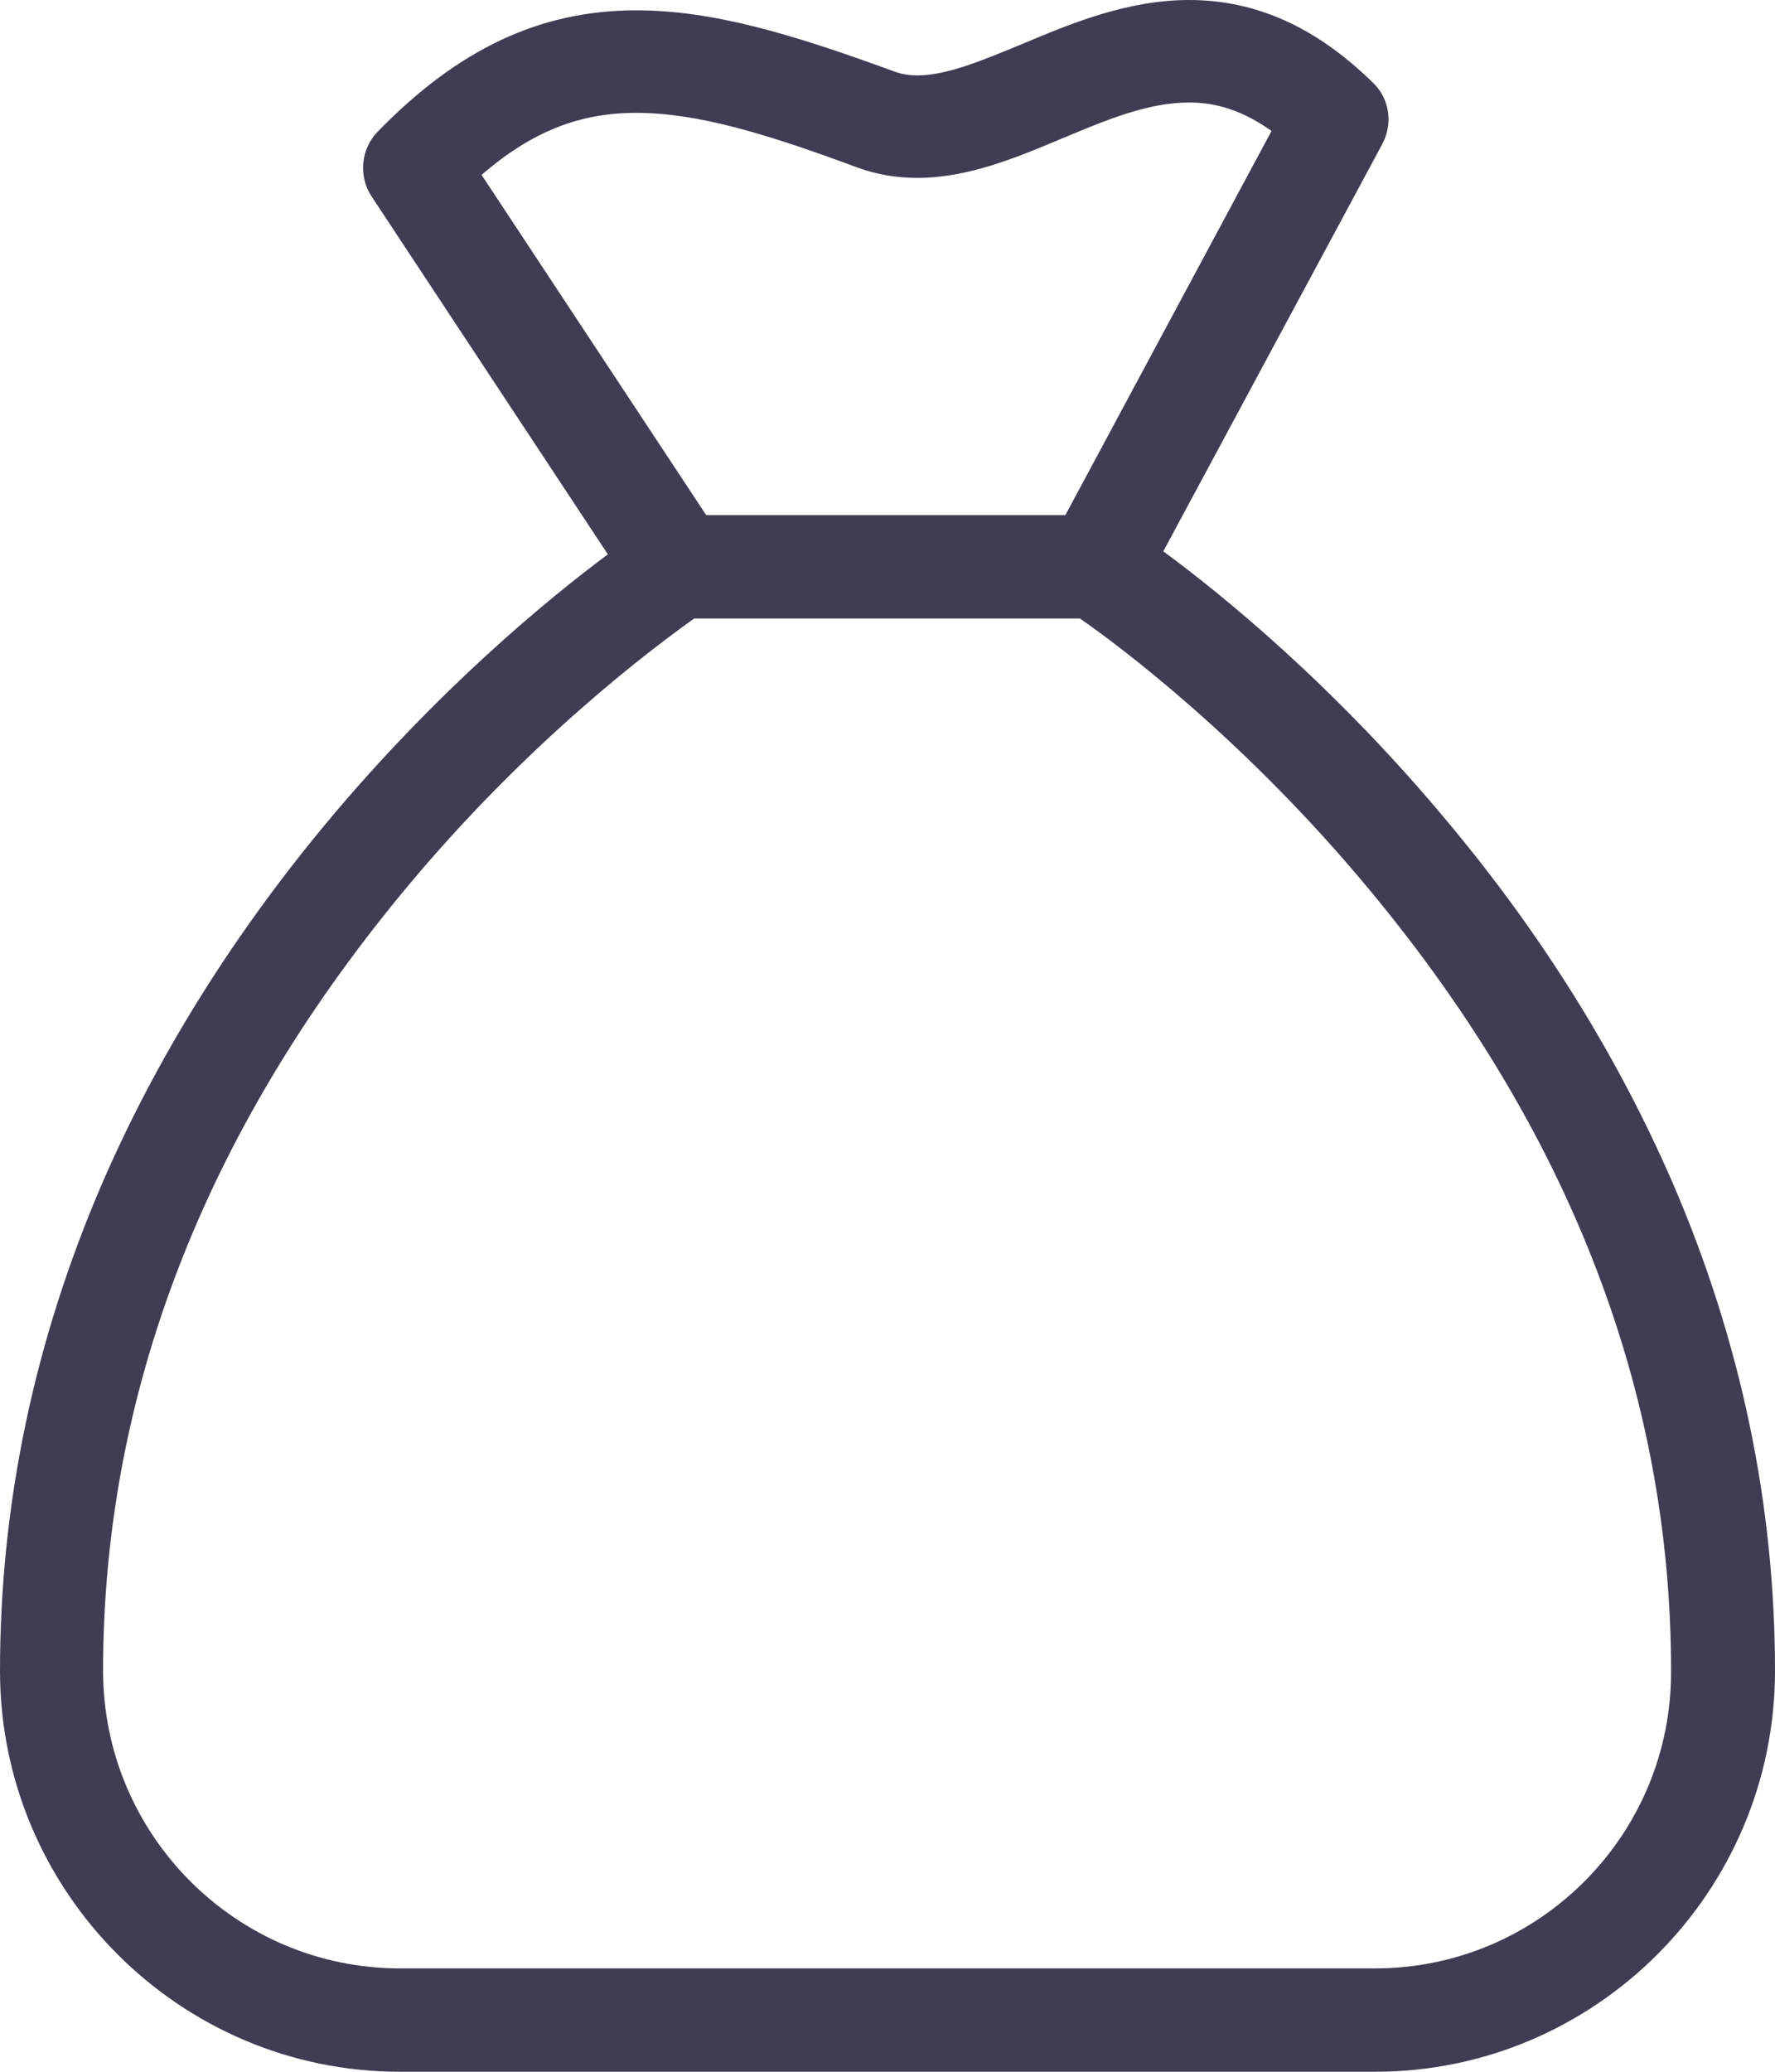 <svg width="66" height="77" viewBox="0 0 66 77" fill="none" xmlns="http://www.w3.org/2000/svg">
<path fill-rule="evenodd" clip-rule="evenodd" d="M62.199 43.975C60.186 39.333 57.407 34.834 53.893 30.624C49.644 25.501 45.411 22.075 43.255 20.491L51.401 5.347C51.8 4.594 51.672 3.666 51.049 3.073C48.941 1.009 46.705 0 44.213 0C41.929 0 39.836 0.865 38.016 1.633L37.865 1.695C36.483 2.265 35.182 2.802 34.118 2.802C33.783 2.802 33.495 2.753 33.208 2.641C29.406 1.249 26.483 0.384 23.656 0.384C20.078 0.384 17.027 1.825 14.04 4.898C13.417 5.539 13.321 6.547 13.816 7.3L22.602 20.603C20.429 22.22 16.276 25.613 12.107 30.624C8.609 34.834 5.814 39.333 3.802 43.975C1.278 49.818 0 55.917 0 62.096C0 70.309 6.677 77 14.871 77H51.129C59.323 77 66 70.309 66 62.096C66 55.917 64.722 49.818 62.199 43.975ZM17.906 6.5C19.759 4.899 21.532 4.194 23.656 4.194C25.924 4.194 28.48 4.963 31.882 6.227C32.585 6.483 33.335 6.612 34.102 6.612C35.971 6.612 37.76 5.875 39.469 5.155L39.478 5.151C41.12 4.464 42.682 3.81 44.197 3.81C44.932 3.81 45.97 3.938 47.28 4.867L39.613 19.146H26.259L17.906 6.5ZM14.871 73.158H51.129C57.215 73.158 62.166 68.196 62.135 62.096C62.135 51.819 58.397 42.102 51.002 33.169C46.337 27.518 41.609 23.997 40.156 22.988H25.812C24.375 24.012 19.631 27.518 14.967 33.169C7.587 42.102 3.833 51.835 3.833 62.096C3.833 68.196 8.785 73.158 14.871 73.158Z" fill="#3E3D53"/>
</svg>
